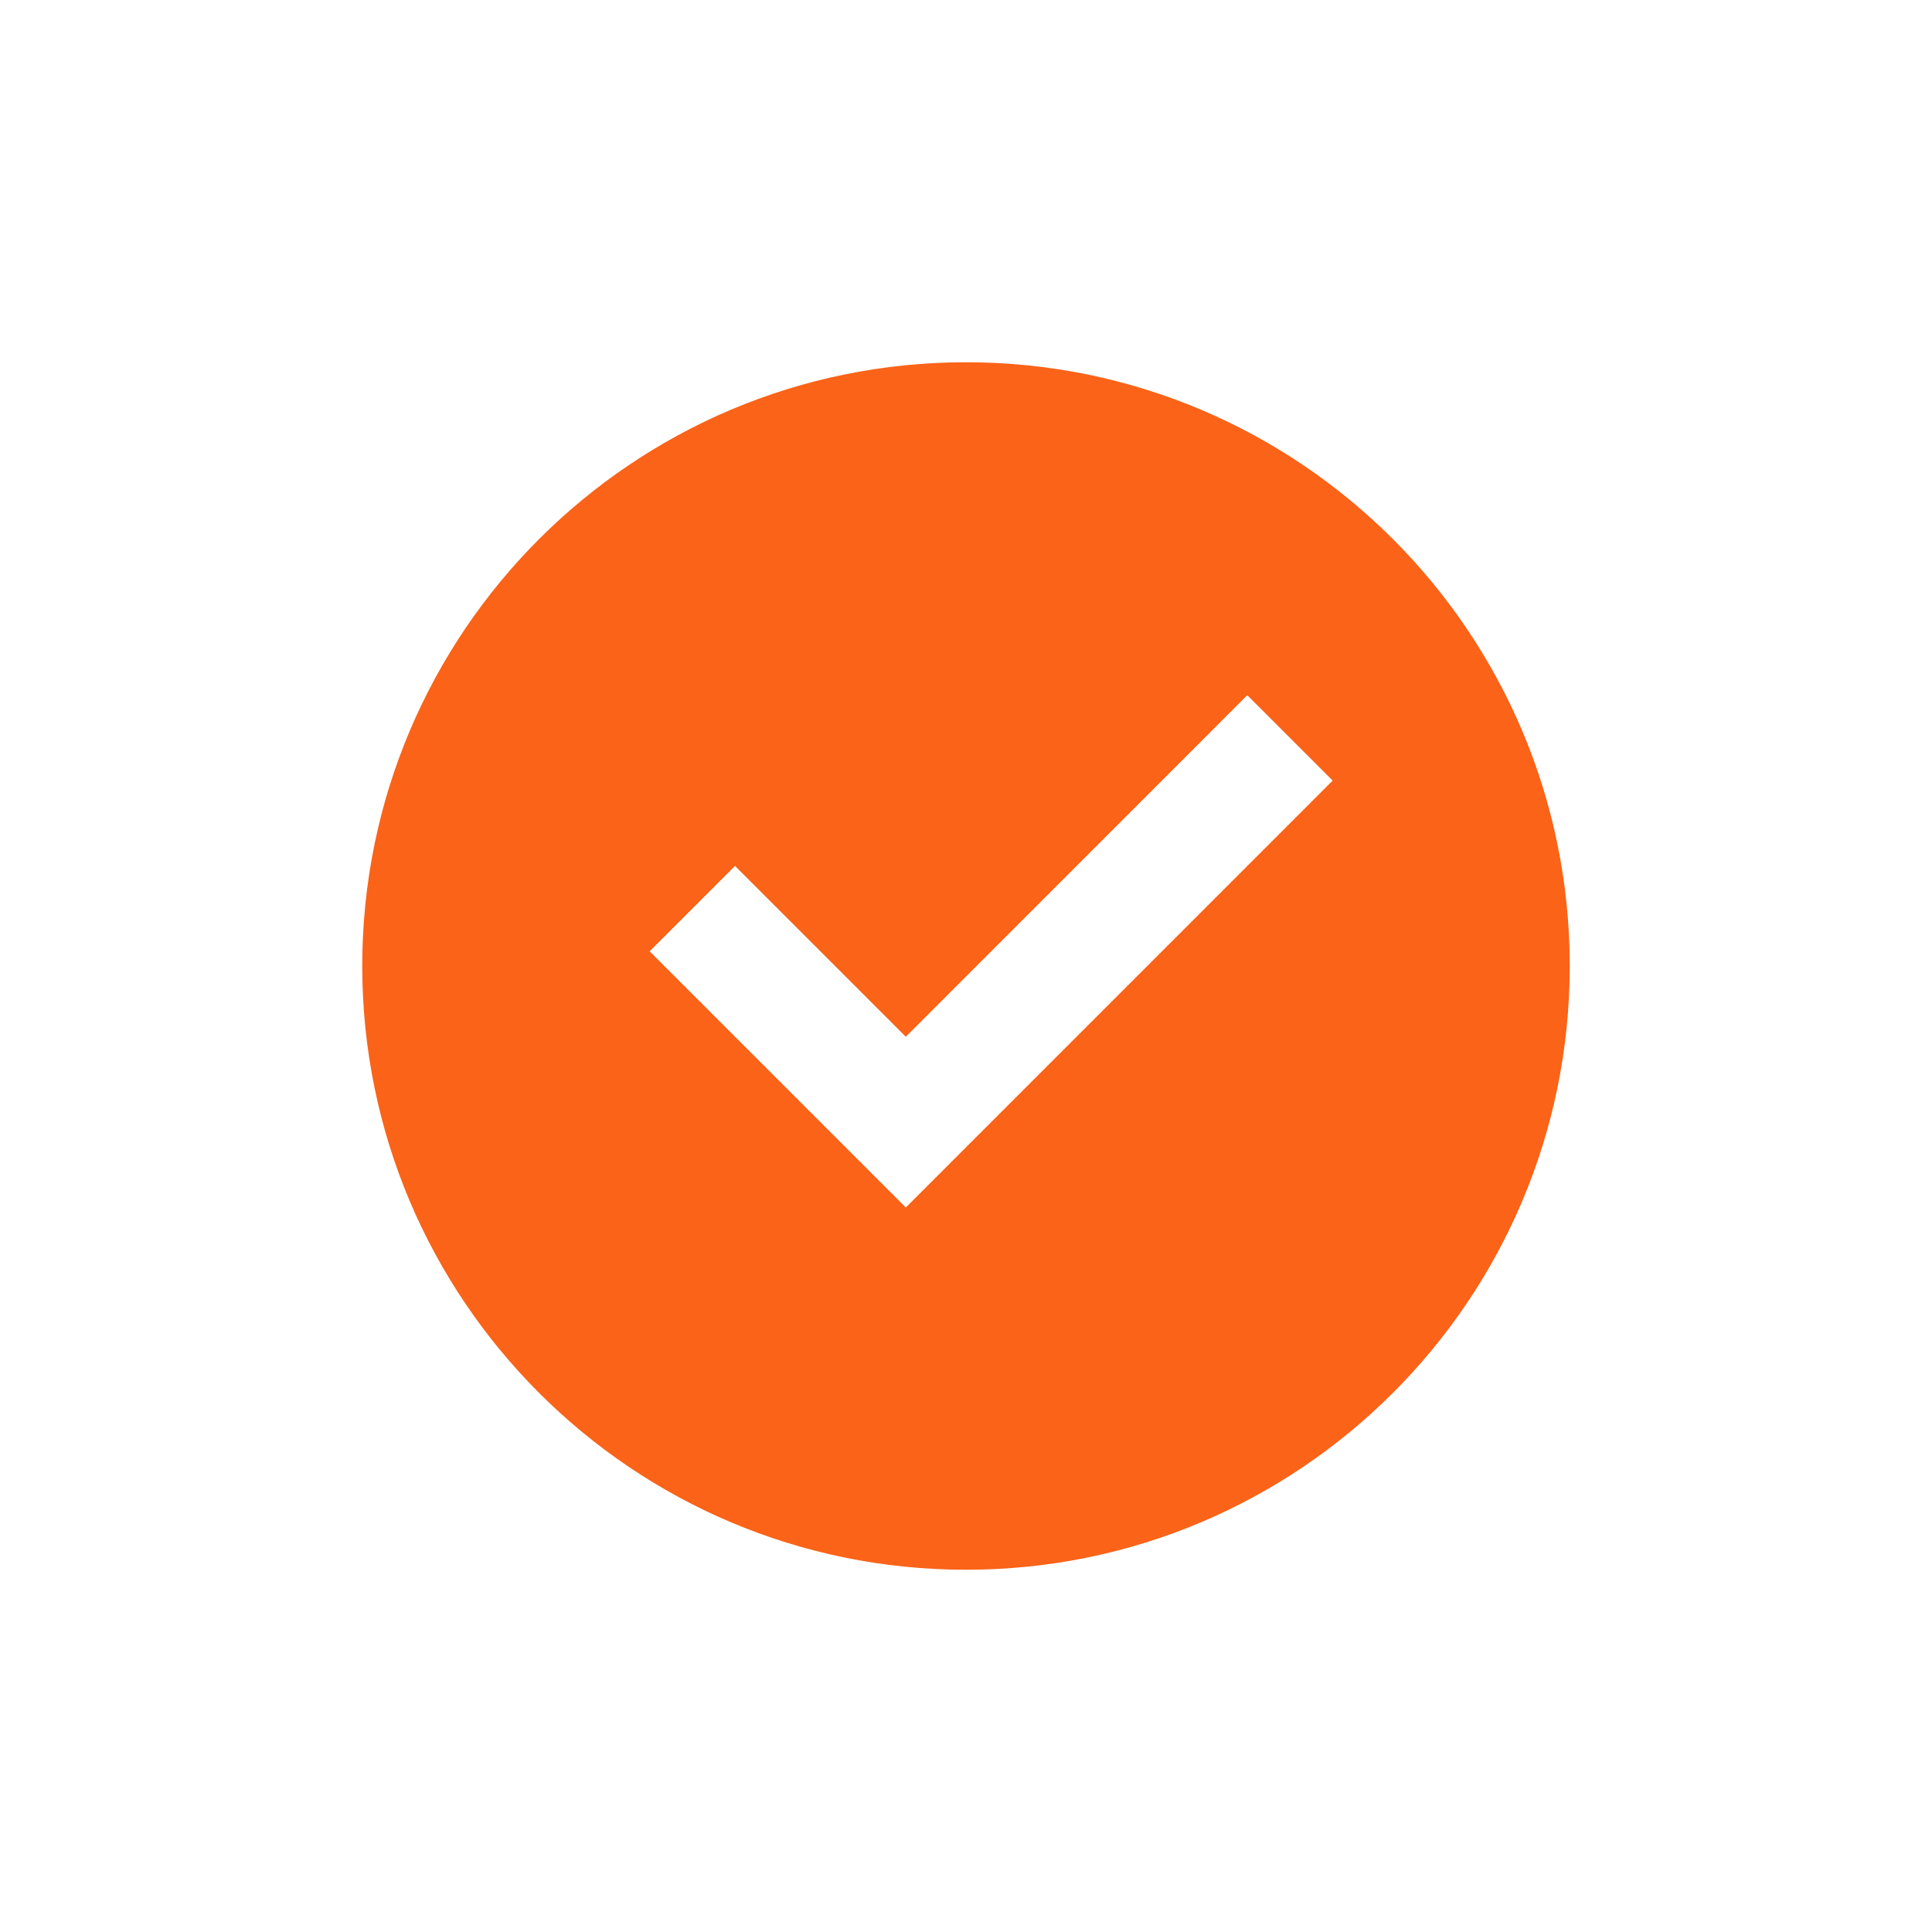 <svg width="32" height="32" viewBox="0 0 32 32" fill="none" xmlns="http://www.w3.org/2000/svg">
<g id="checkbox-circle-fill">
<path id="Vector" d="M16 26C10.477 26 6 21.523 6 16C6 10.477 10.477 6 16 6C21.523 6 26 10.477 26 16C26 21.523 21.523 26 16 26ZM15.003 20L22.073 12.929L20.659 11.515L15.003 17.172L12.174 14.343L10.76 15.757L15.003 20Z" fill="#FA6318"/>
</g>
</svg>
